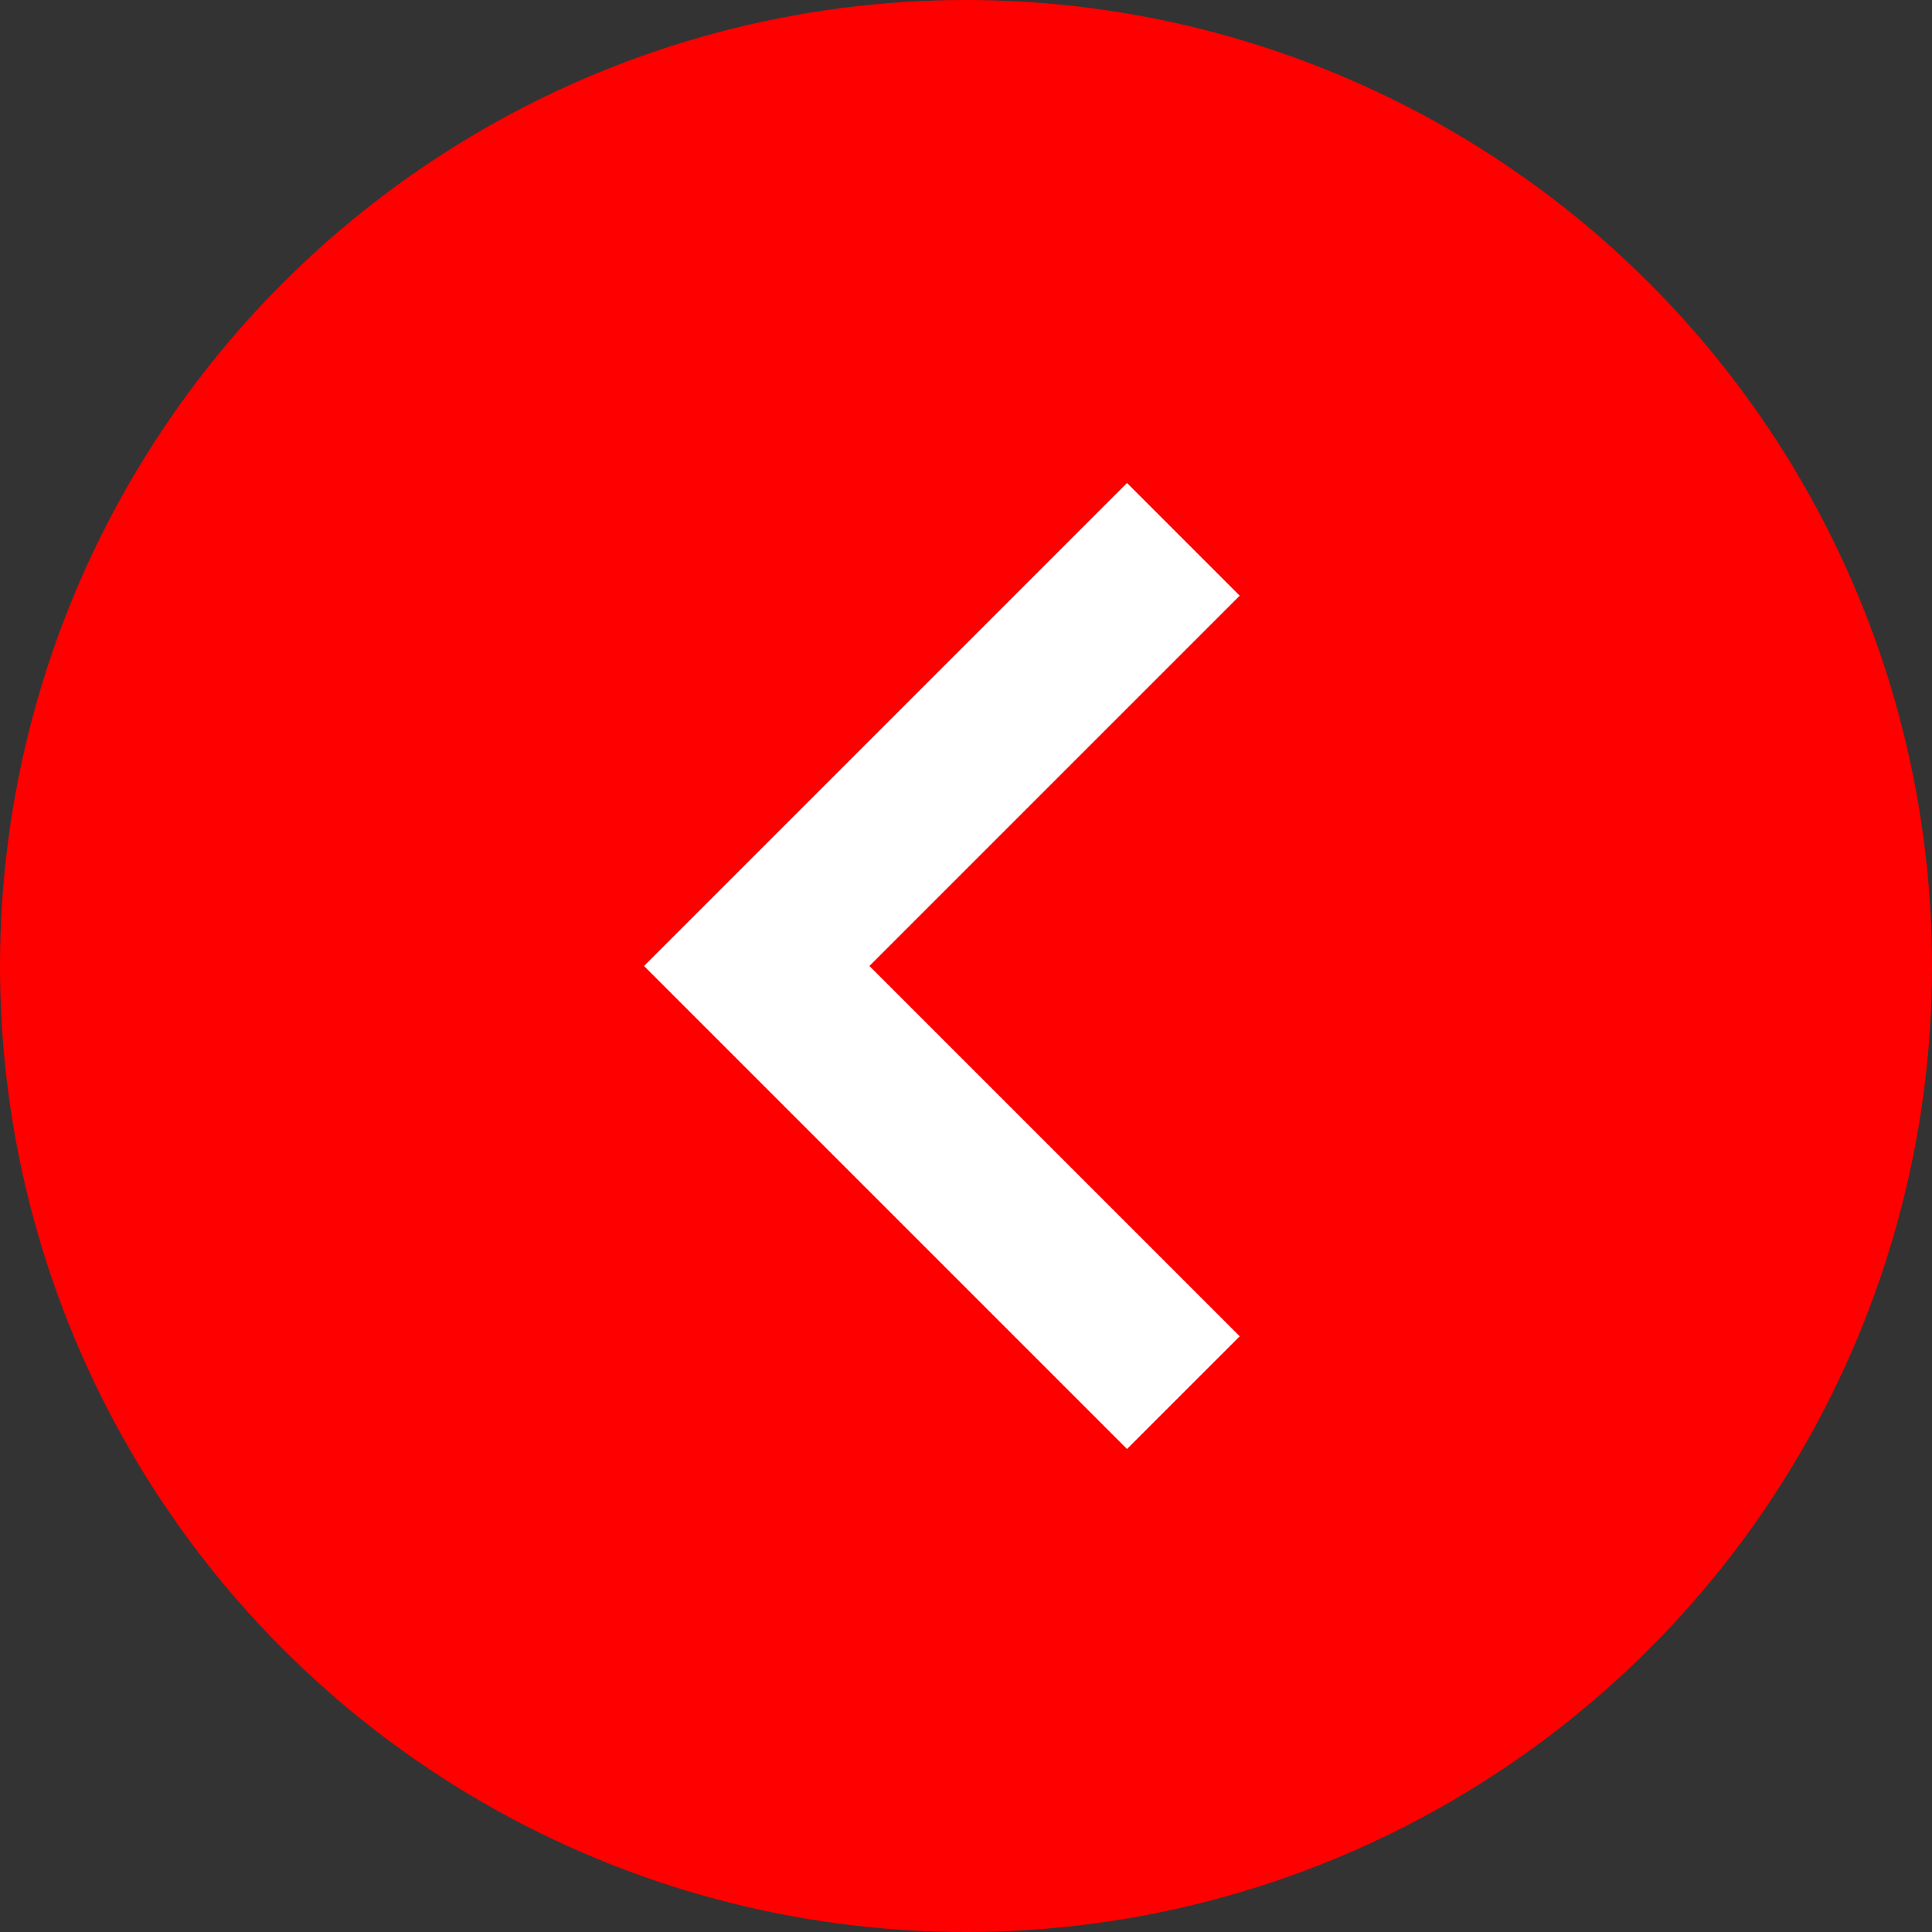 <svg width="24" height="24" viewBox="0 0 24 24" fill="none" xmlns="http://www.w3.org/2000/svg">
<rect x="0" y="0" width="24" height="24" fill="#333333" stroke="none"/>
<circle cx="12" cy="12" r="12" fill="#FF0000"/>
<path d="M14 18L8 12L14 6L15.4 7.4L10.8 12L15.4 16.6L14 18Z" fill="white"/>
</svg>
